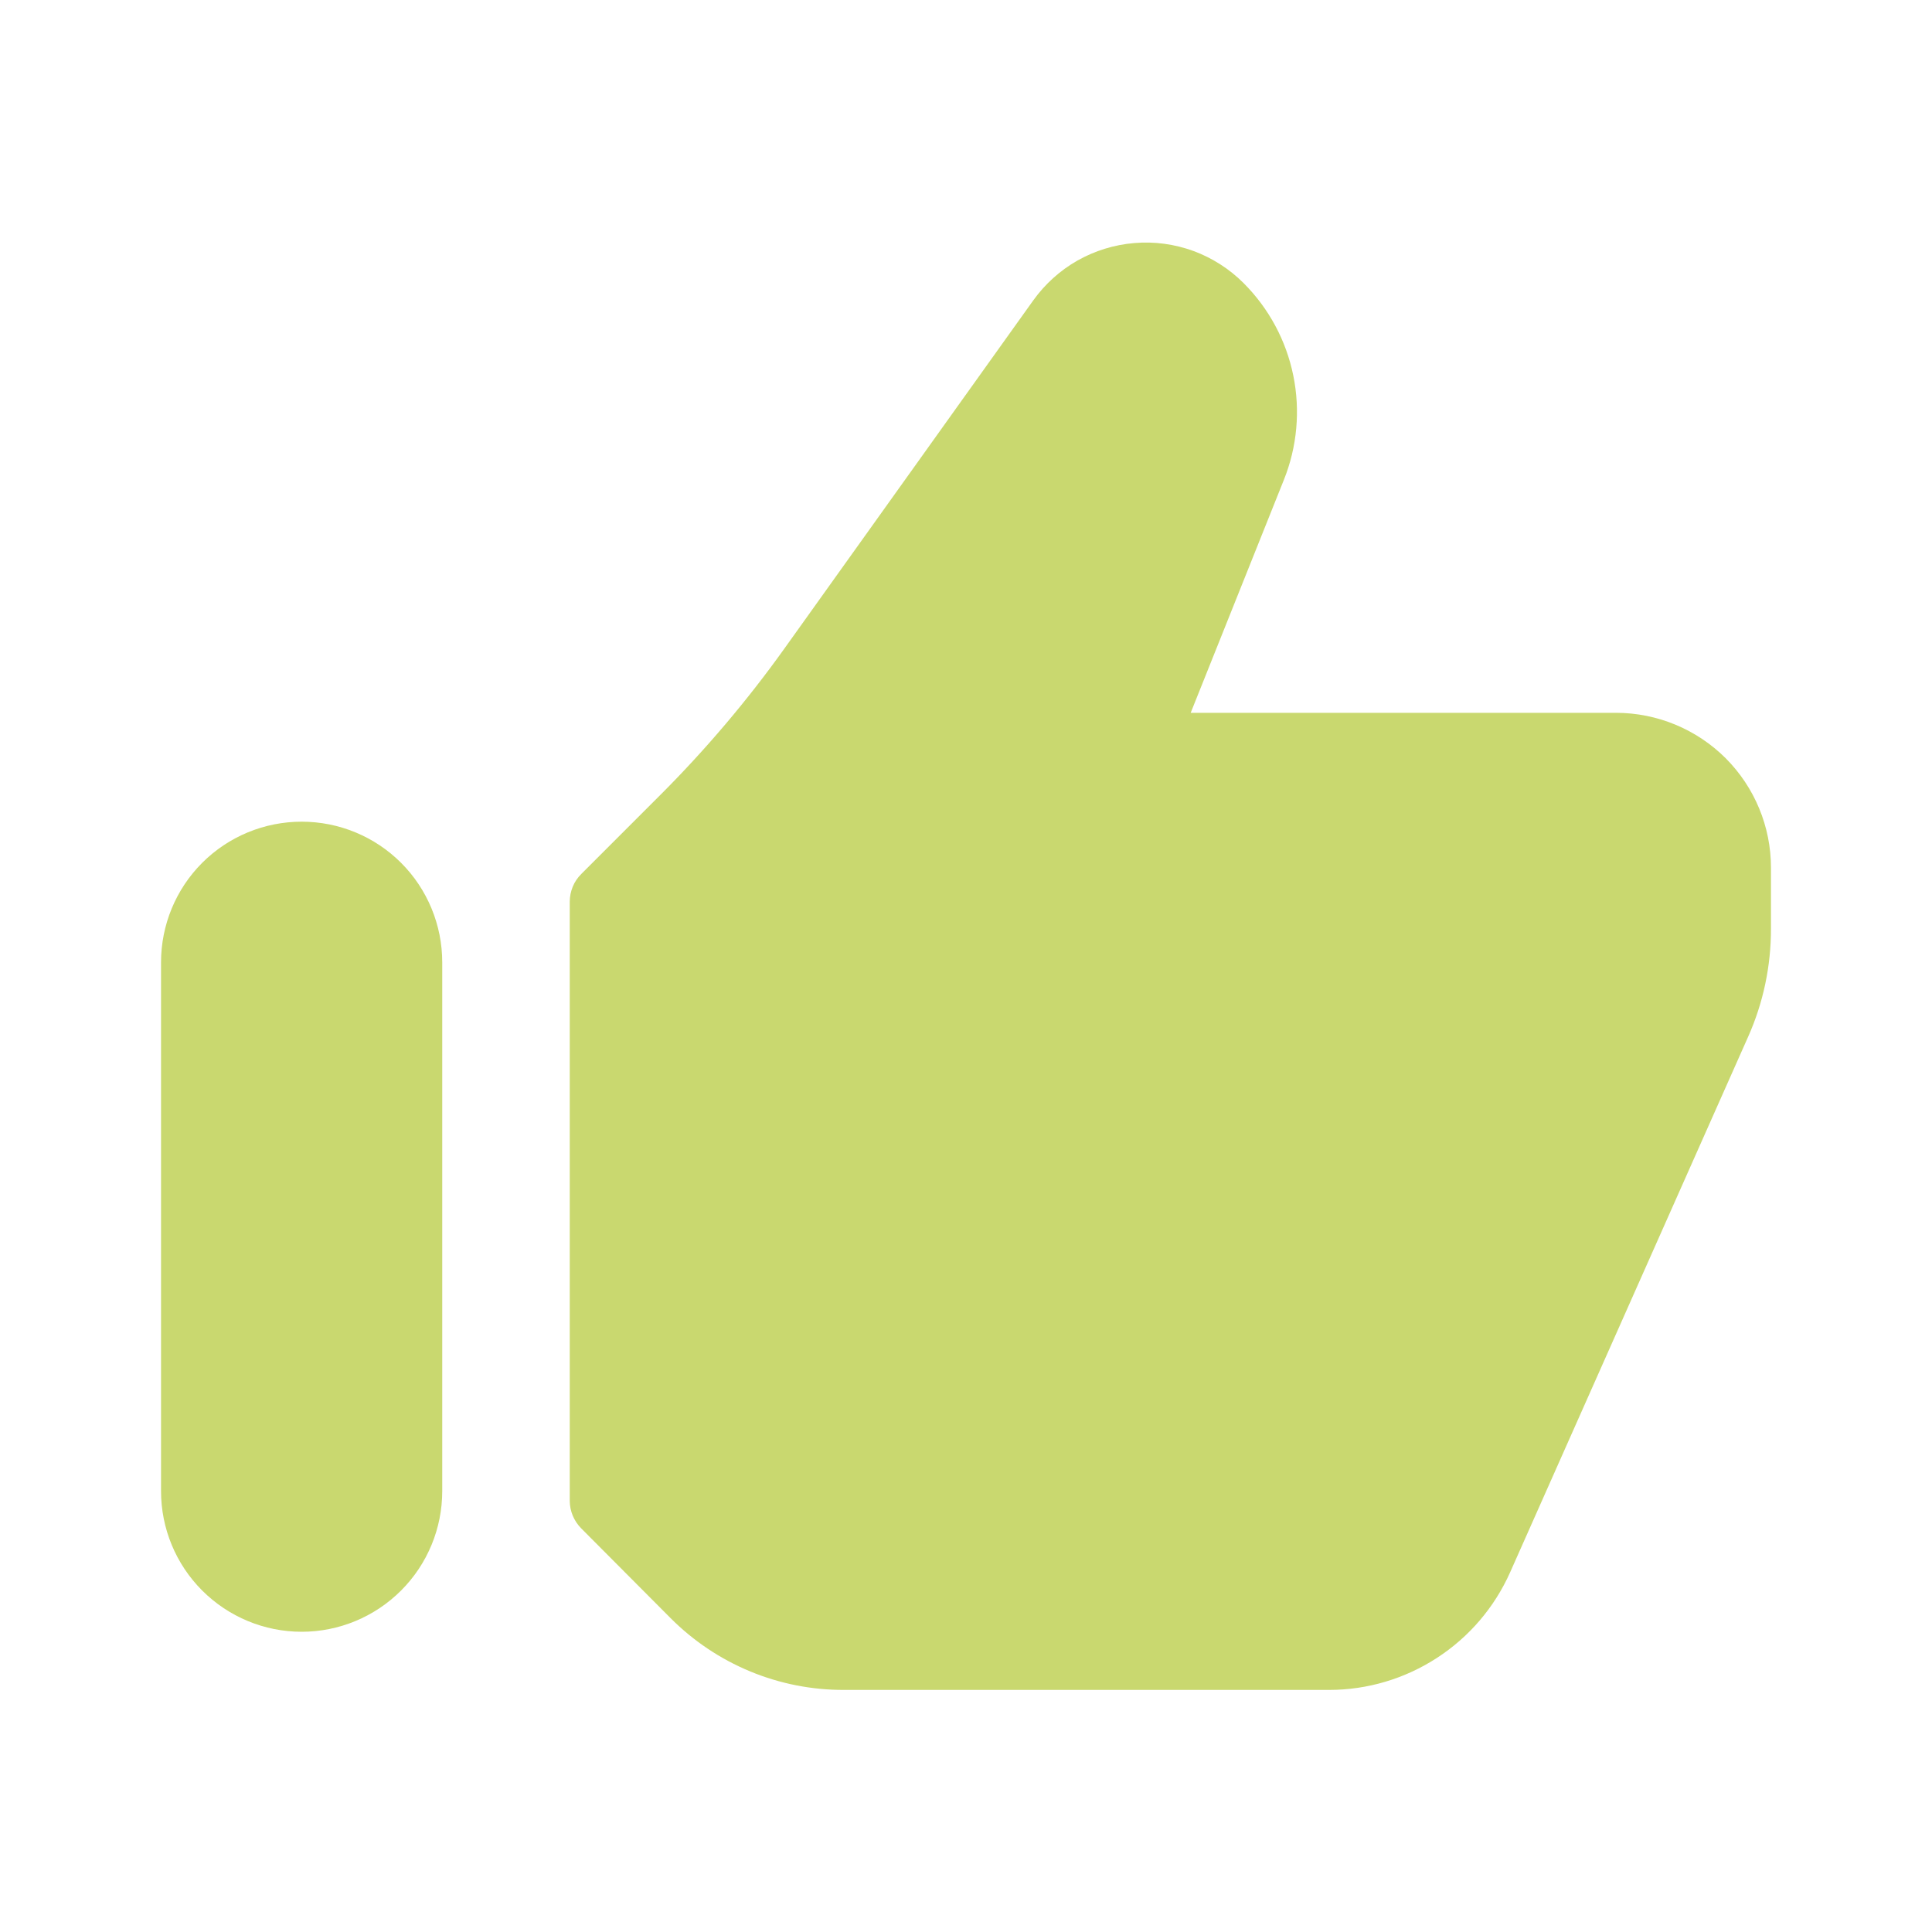 <svg width="20" height="20" viewBox="0 0 20 20" fill="none" xmlns="http://www.w3.org/2000/svg">
<path d="M16.731 7.379H12.326L13.29 4.969C13.428 4.626 13.462 4.249 13.388 3.887C13.314 3.524 13.135 3.192 12.873 2.93C12.726 2.783 12.549 2.67 12.354 2.598C12.159 2.527 11.95 2.498 11.743 2.516C11.536 2.533 11.335 2.595 11.154 2.697C10.973 2.8 10.817 2.941 10.696 3.11L8.12 6.714C7.736 7.251 7.308 7.756 6.842 8.223L6.017 9.048C5.979 9.086 5.949 9.13 5.929 9.179C5.909 9.228 5.898 9.281 5.898 9.334V15.535C5.898 15.642 5.941 15.745 6.017 15.822L6.941 16.75C7.176 16.986 7.456 17.174 7.765 17.302C8.073 17.43 8.404 17.495 8.738 17.494H13.759C14.156 17.494 14.544 17.378 14.876 17.162C15.209 16.946 15.471 16.639 15.633 16.276L18.096 10.734C18.254 10.38 18.334 9.998 18.333 9.611V8.982C18.333 8.557 18.164 8.15 17.864 7.849C17.563 7.549 17.156 7.38 16.731 7.379Z" fill="#C9D86F"/>
<path d="M3.123 8.506C2.736 8.506 2.366 8.659 2.093 8.932C1.82 9.205 1.667 9.576 1.667 9.962V15.436C1.667 15.822 1.82 16.192 2.093 16.465C2.366 16.738 2.736 16.892 3.123 16.892C3.509 16.892 3.879 16.738 4.152 16.465C4.425 16.192 4.578 15.822 4.578 15.436V9.962C4.578 9.576 4.425 9.205 4.152 8.932C3.879 8.659 3.509 8.506 3.123 8.506Z" fill="#C9D86F"/>
</svg>
